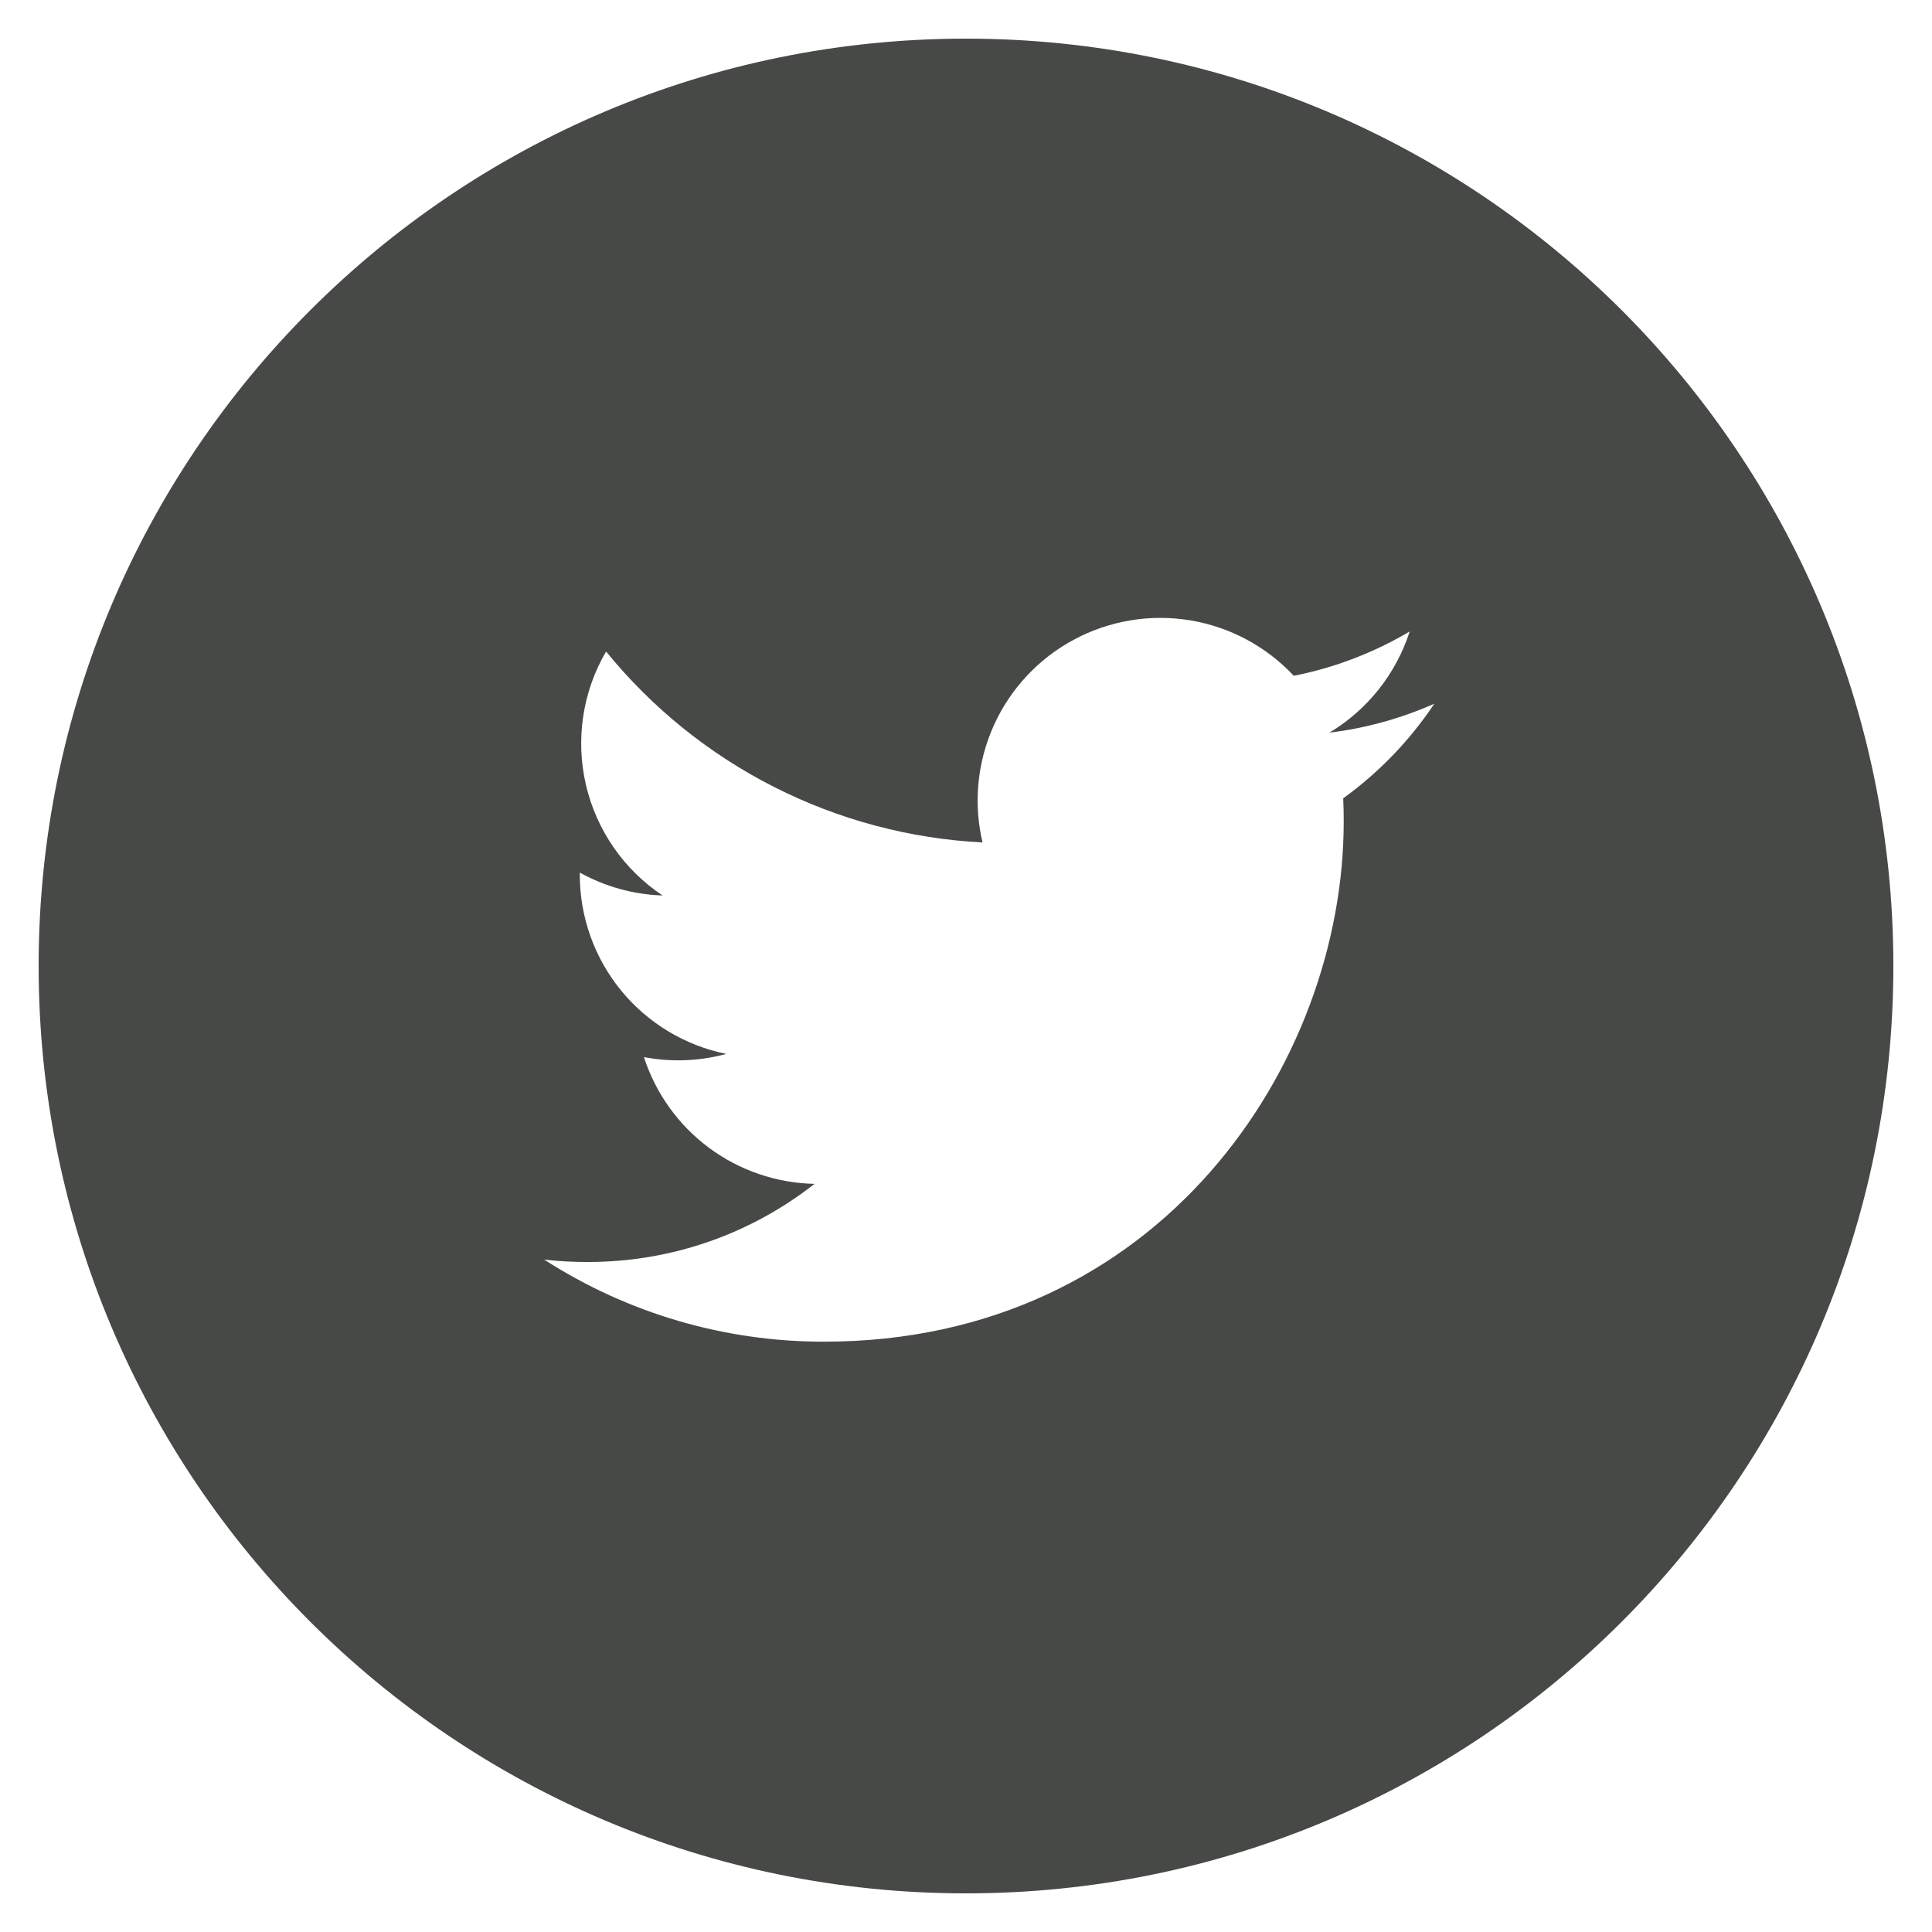 <svg width="38" height="38" viewBox="0 0 38 38" fill="none" xmlns="http://www.w3.org/2000/svg">
<g clip-path="url(#clip0_3_46)">
<path d="M19 0.76C8.926 0.76 0.76 8.926 0.76 19C0.76 29.074 8.926 37.24 19 37.24C29.074 37.24 37.24 29.074 37.24 19C37.24 8.926 29.074 0.76 19 0.76ZM26.419 15.702C26.427 15.857 26.429 16.013 26.429 16.165C26.429 20.915 22.817 26.389 16.209 26.389C14.256 26.392 12.344 25.832 10.703 24.774C10.982 24.808 11.269 24.822 11.56 24.822C13.243 24.822 14.791 24.25 16.021 23.285C15.272 23.27 14.546 23.022 13.944 22.575C13.343 22.128 12.896 21.505 12.665 20.792C13.203 20.894 13.758 20.873 14.286 20.729C13.473 20.565 12.742 20.124 12.216 19.482C11.691 18.84 11.404 18.036 11.404 17.206V17.163C11.888 17.431 12.443 17.594 13.032 17.613C12.27 17.106 11.73 16.326 11.524 15.434C11.317 14.542 11.459 13.604 11.921 12.814C12.823 13.923 13.948 14.831 15.224 15.478C16.499 16.125 17.896 16.497 19.325 16.57C19.143 15.799 19.221 14.99 19.547 14.268C19.873 13.546 20.428 12.952 21.126 12.579C21.824 12.205 22.627 12.072 23.408 12.201C24.189 12.33 24.906 12.714 25.447 13.292C26.251 13.133 27.022 12.838 27.727 12.42C27.459 13.253 26.898 13.96 26.148 14.41C26.86 14.324 27.555 14.132 28.211 13.841C27.73 14.563 27.123 15.193 26.419 15.702V15.702Z" fill="#474946"/>
</g>
<defs>
<clipPath id="clip0_3_46">
<rect width="38" height="38" fill="white"/>
</clipPath>
</defs>
</svg>

